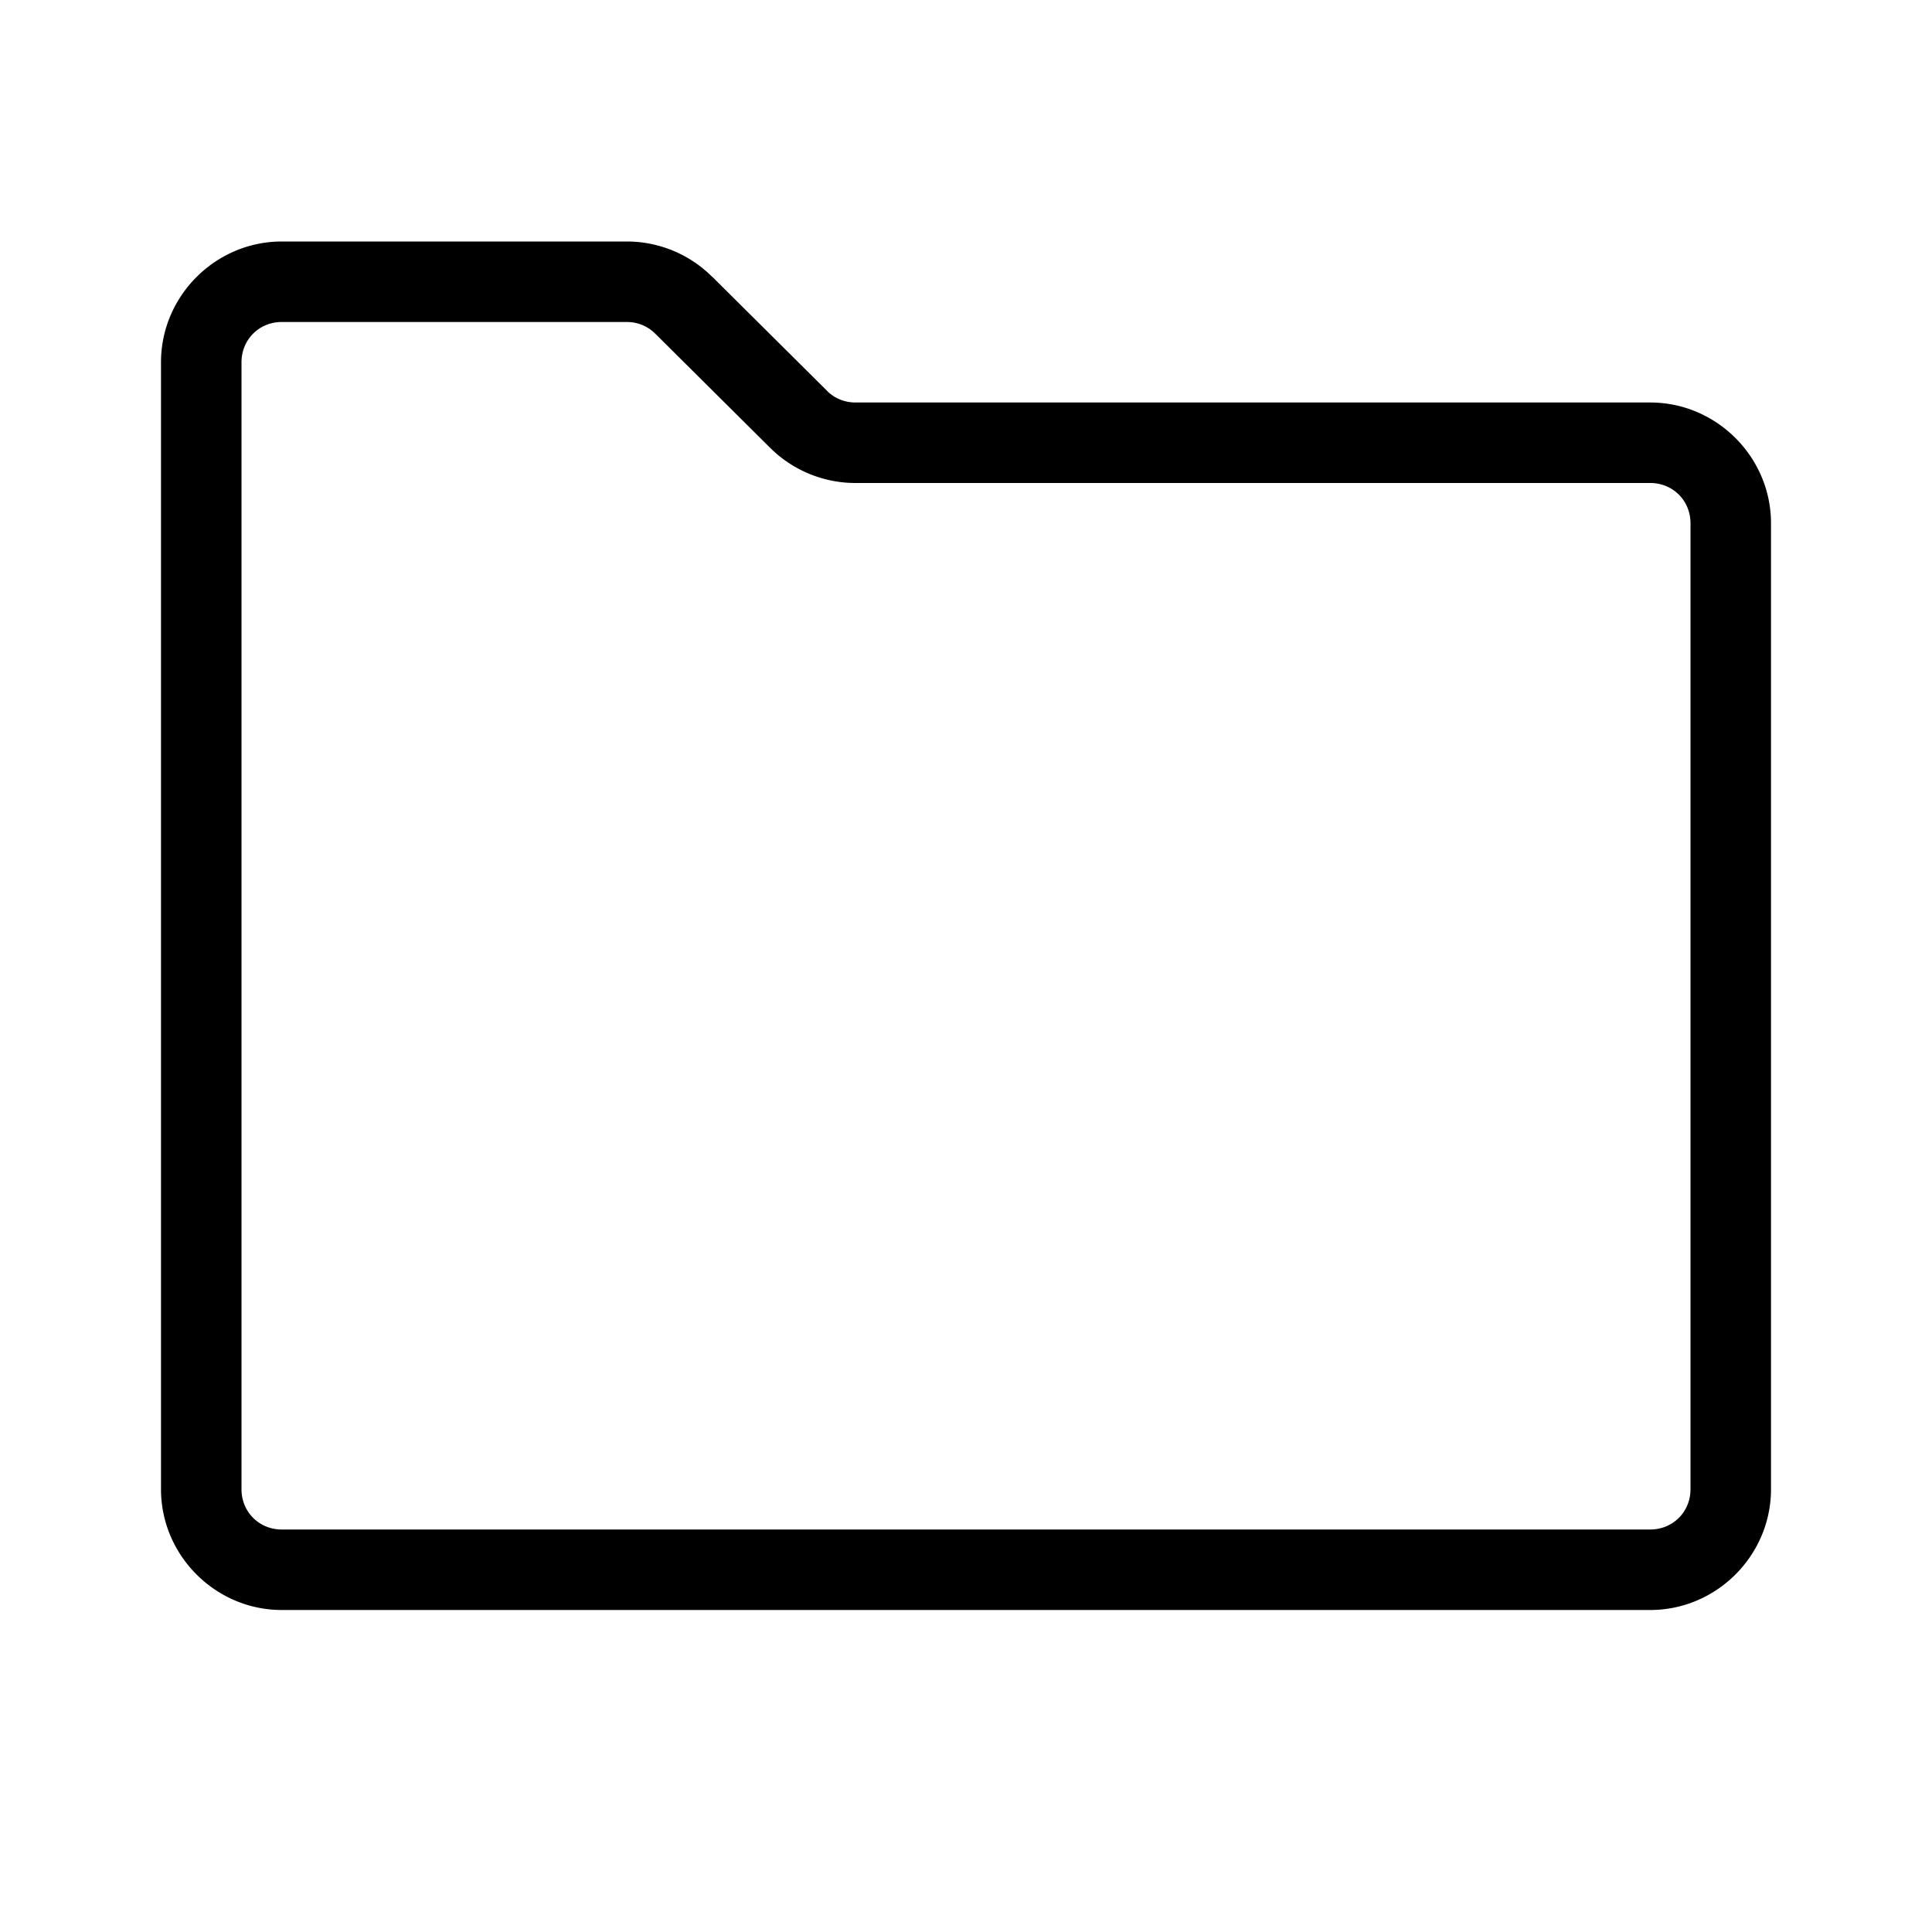 <svg xmlns="http://www.w3.org/2000/svg"  viewBox="0 0 24 24" width="96px" height="96px"><path d="M 3.5 3 C 2.677 3 2 3.677 2 4.5 L 2 18.5 C 2 19.323 2.677 20 3.5 20 L 20.5 20 C 21.323 20 22 19.323 22 18.5 L 22 6.5 C 22 5.677 21.323 5 20.5 5 L 10.627 5 C 10.494 5 10.368 4.95 10.273 4.855 A 0.5 0.5 0 0 0 10.273 4.854 L 8.846 3.436 L 8.846 3.438 C 8.565 3.157 8.183 3 7.787 3 L 3.5 3 z M 3.5 4 L 7.787 4 C 7.921 4 8.046 4.051 8.139 4.145 A 0.5 0.5 0 0 0 8.141 4.146 L 9.568 5.564 C 9.85 5.844 10.232 6 10.627 6 L 20.5 6 C 20.781 6 21 6.219 21 6.5 L 21 18.5 C 21 18.781 20.781 19 20.5 19 L 3.5 19 C 3.219 19 3 18.781 3 18.5 L 3 4.5 C 3 4.219 3.219 4 3.5 4 z"/></svg>